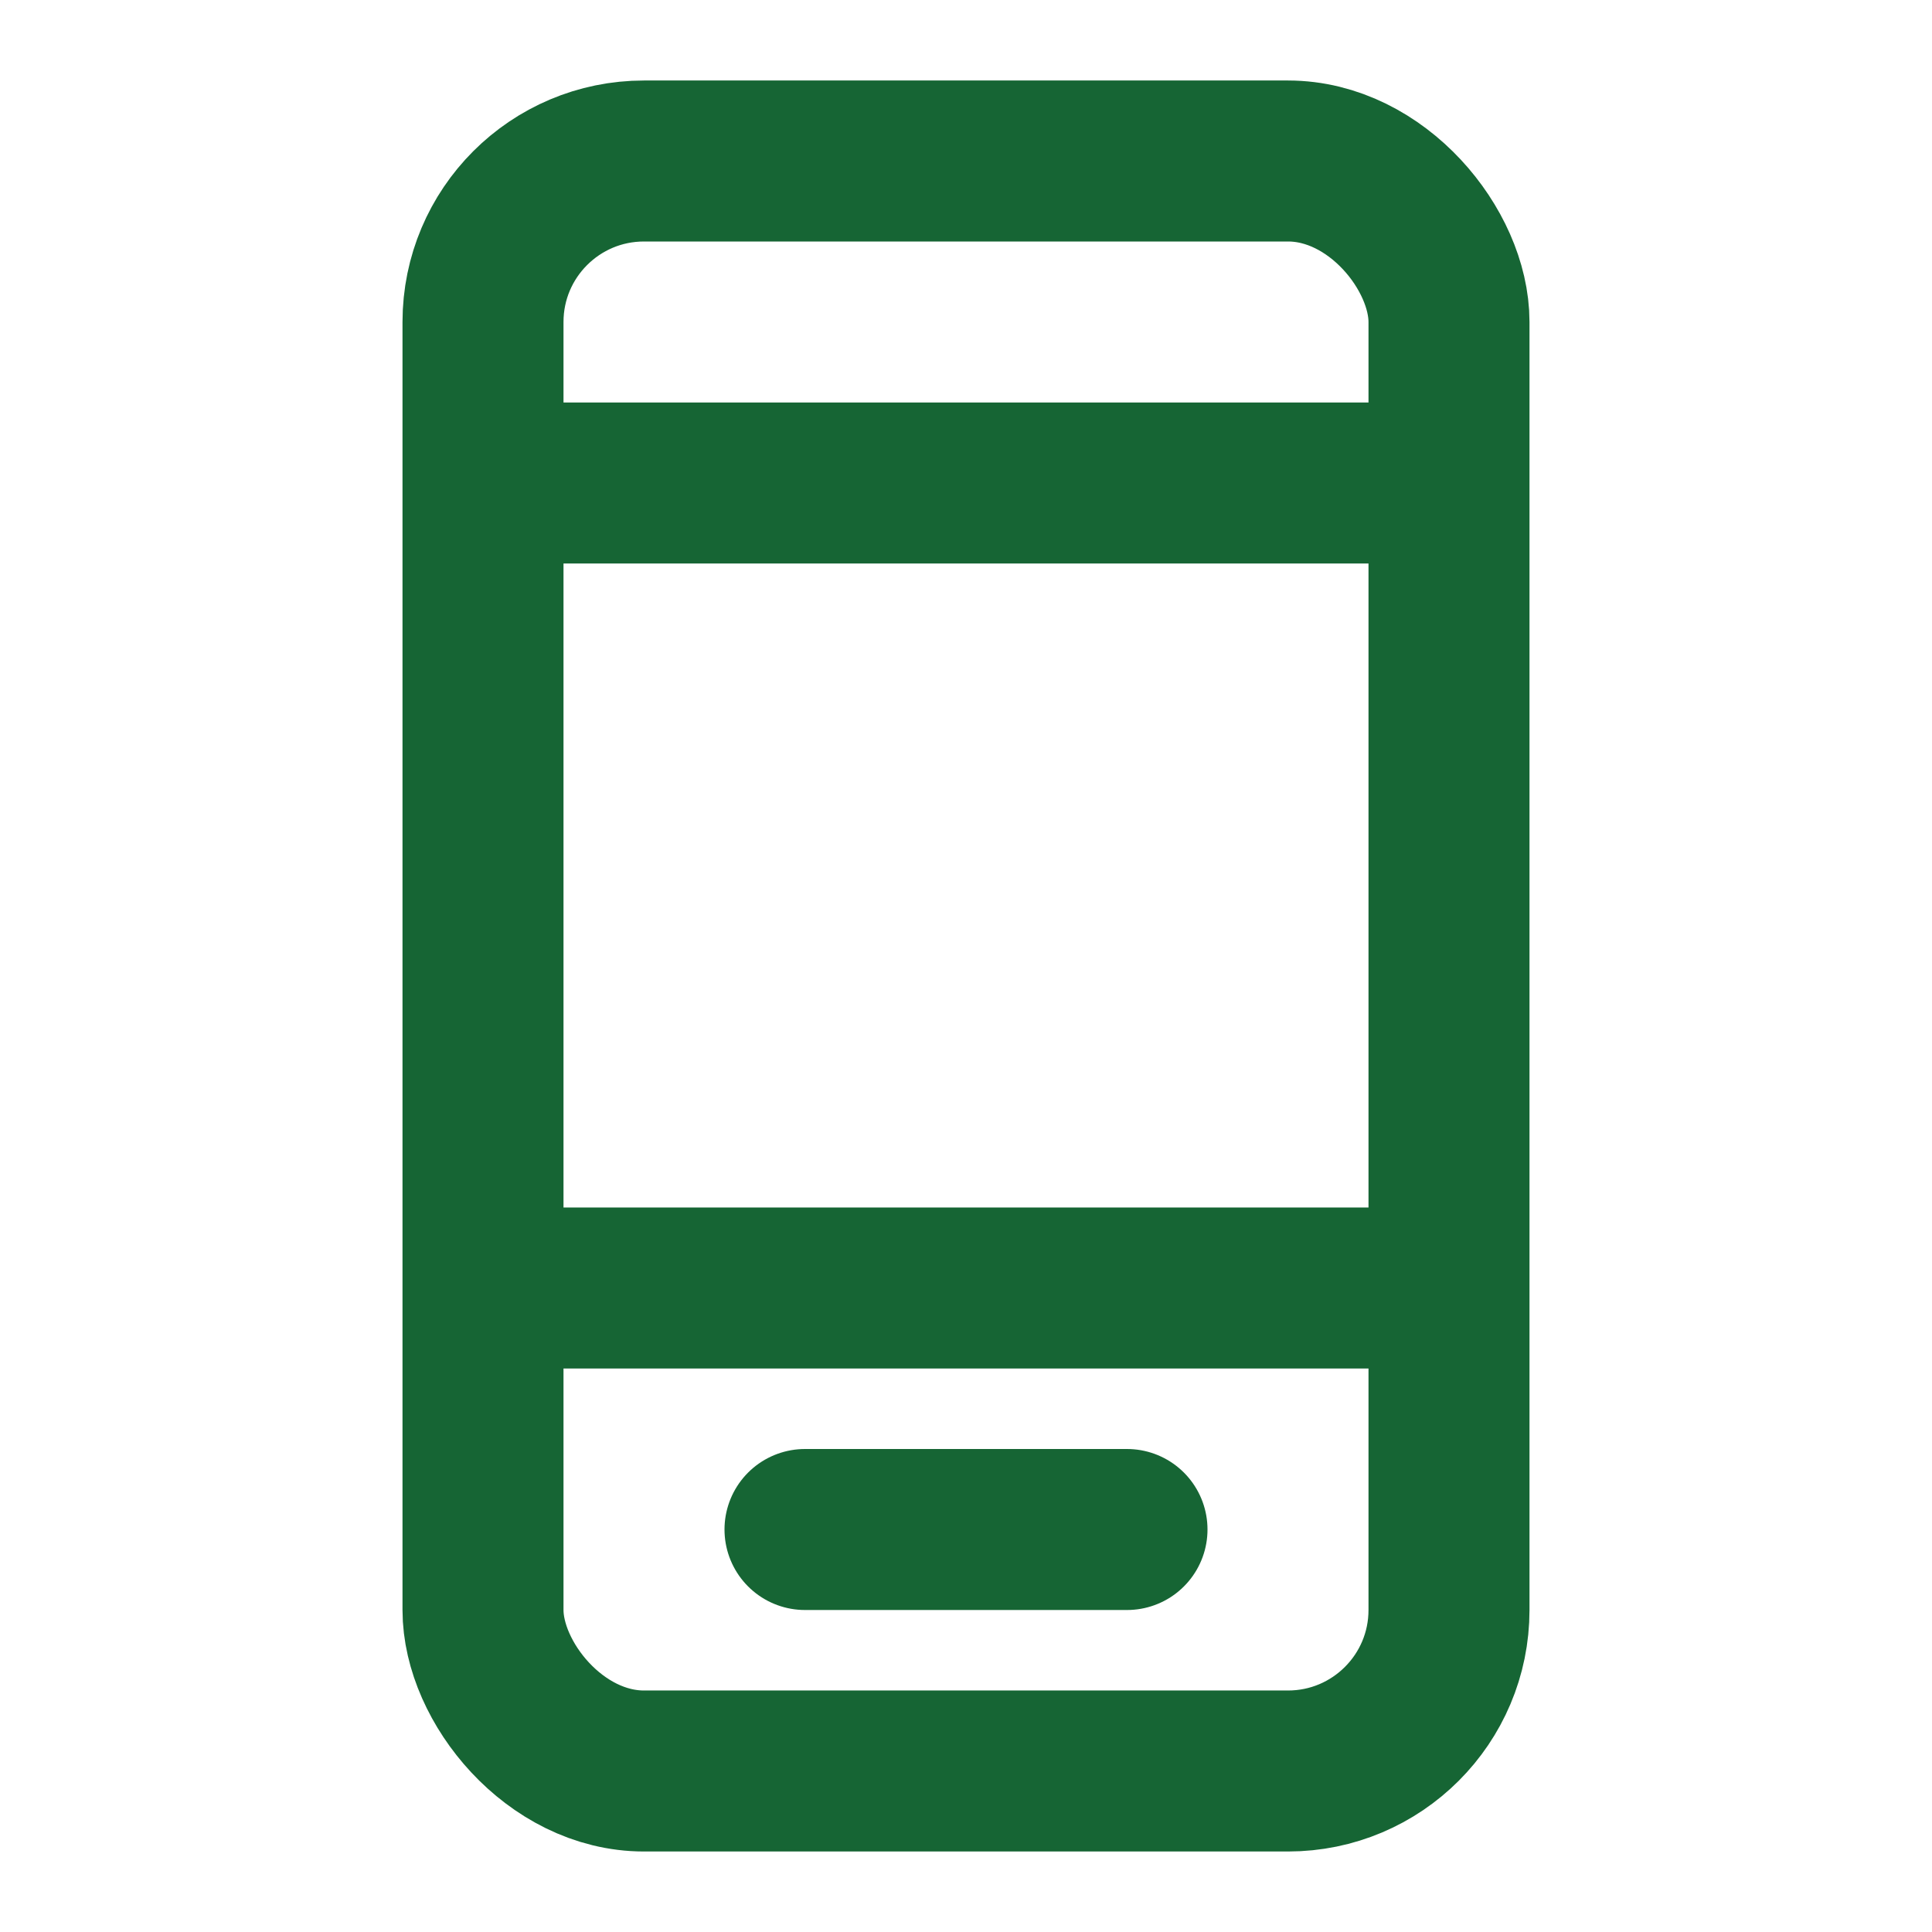 <?xml version="1.0" encoding="UTF-8"?>
<svg width="24" height="24" viewBox="0 0 24 24" fill="none" xmlns="http://www.w3.org/2000/svg">
  <rect x="6" y="2" width="12" height="20" rx="2" stroke="#166534" stroke-width="2"/>
  <path d="M10 19H14" stroke="#166534" stroke-width="2" stroke-linecap="round"/>
  <path d="M6 6H18" stroke="#166534" stroke-width="2"/>
  <path d="M6 16H18" stroke="#166534" stroke-width="2"/>
</svg> 